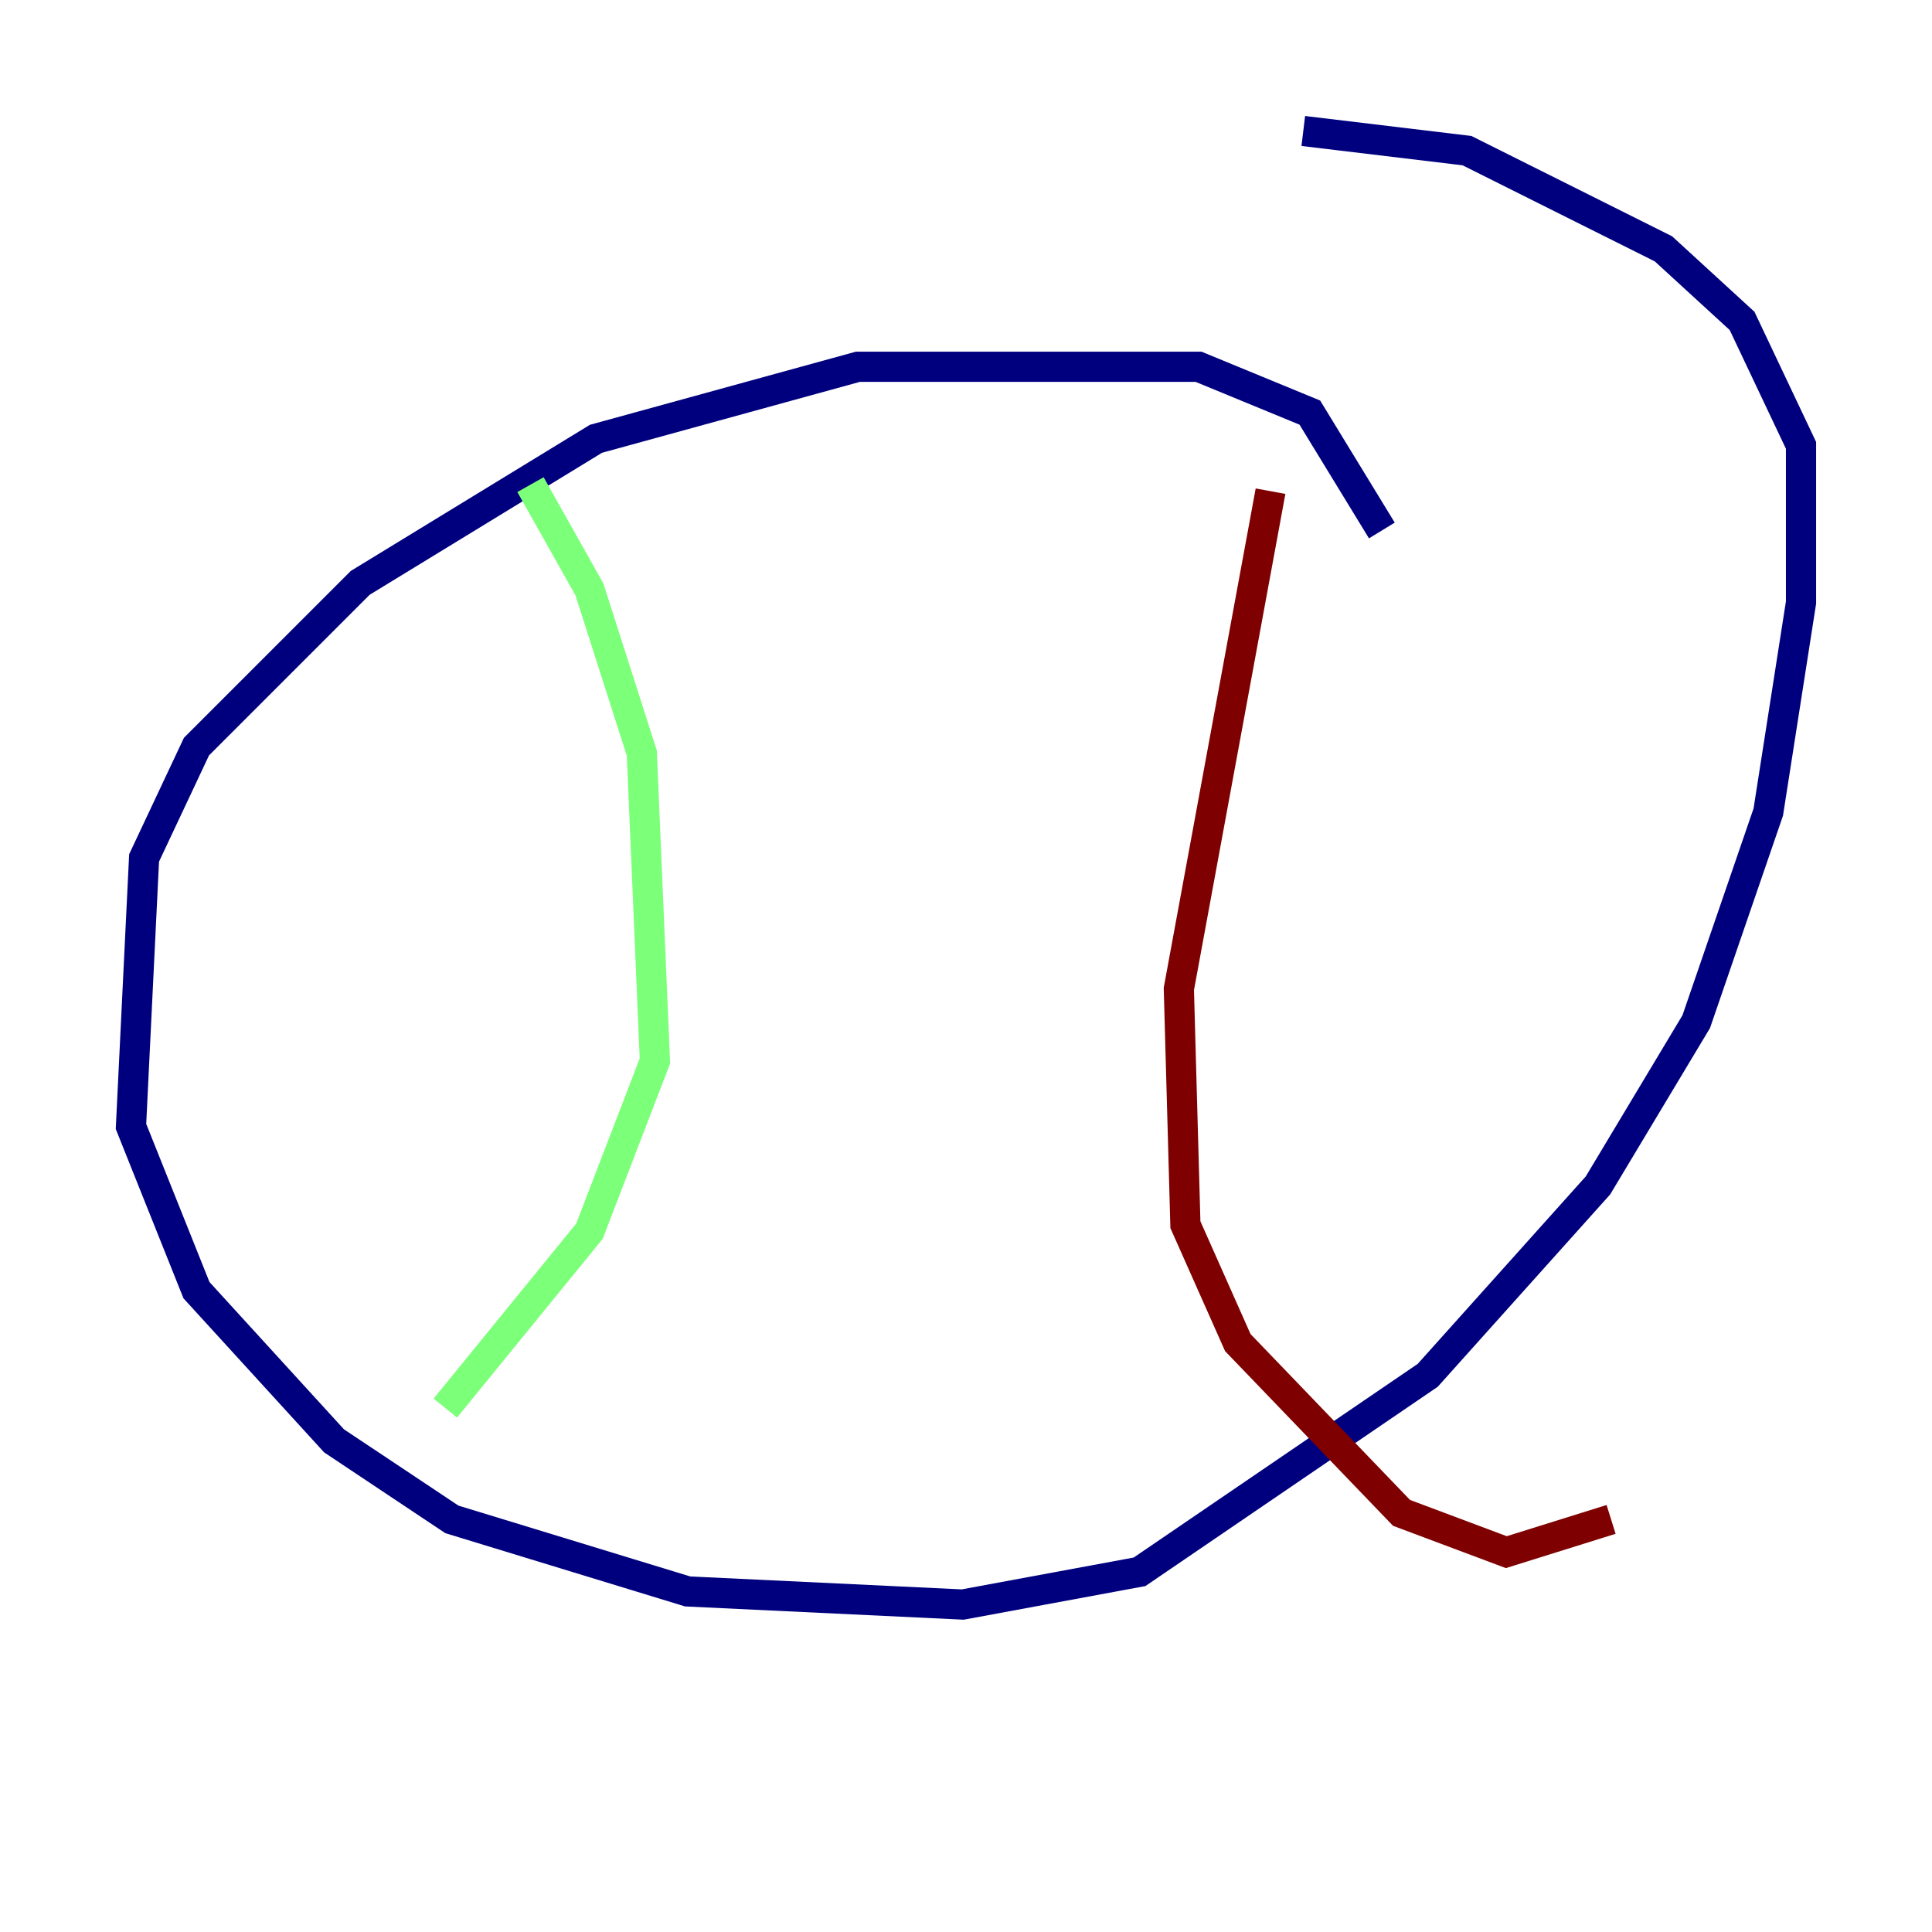 <?xml version="1.0" encoding="utf-8" ?>
<svg baseProfile="tiny" height="128" version="1.2" viewBox="0,0,128,128" width="128" xmlns="http://www.w3.org/2000/svg" xmlns:ev="http://www.w3.org/2001/xml-events" xmlns:xlink="http://www.w3.org/1999/xlink"><defs /><polyline fill="none" points="91.552,35.146 86.78,27.336 79.403,24.298 56.841,24.298 39.485,29.071 23.864,38.617 13.017,49.464 9.546,56.841 8.678,74.63 13.017,85.478 22.129,95.458 29.939,100.664 45.559,105.437 63.783,106.305 75.498,104.136 94.59,91.119 105.871,78.536 112.38,67.688 117.153,53.803 119.322,39.919 119.322,29.505 115.417,21.261 110.21,16.488 97.193,9.98 86.346,8.678" stroke="#00007f" stroke-width="2" /><polyline fill="none" points="35.146,32.108 39.051,39.051 42.522,49.898 43.39,70.291 39.051,81.573 29.505,93.288" stroke="#7cff79" stroke-width="2" /><polyline fill="none" points="84.176,32.542 78.102,65.519 78.536,81.139 82.007,88.949 92.854,100.231 99.797,102.834 106.739,100.664" stroke="#7f0000" stroke-width="2" /></svg>